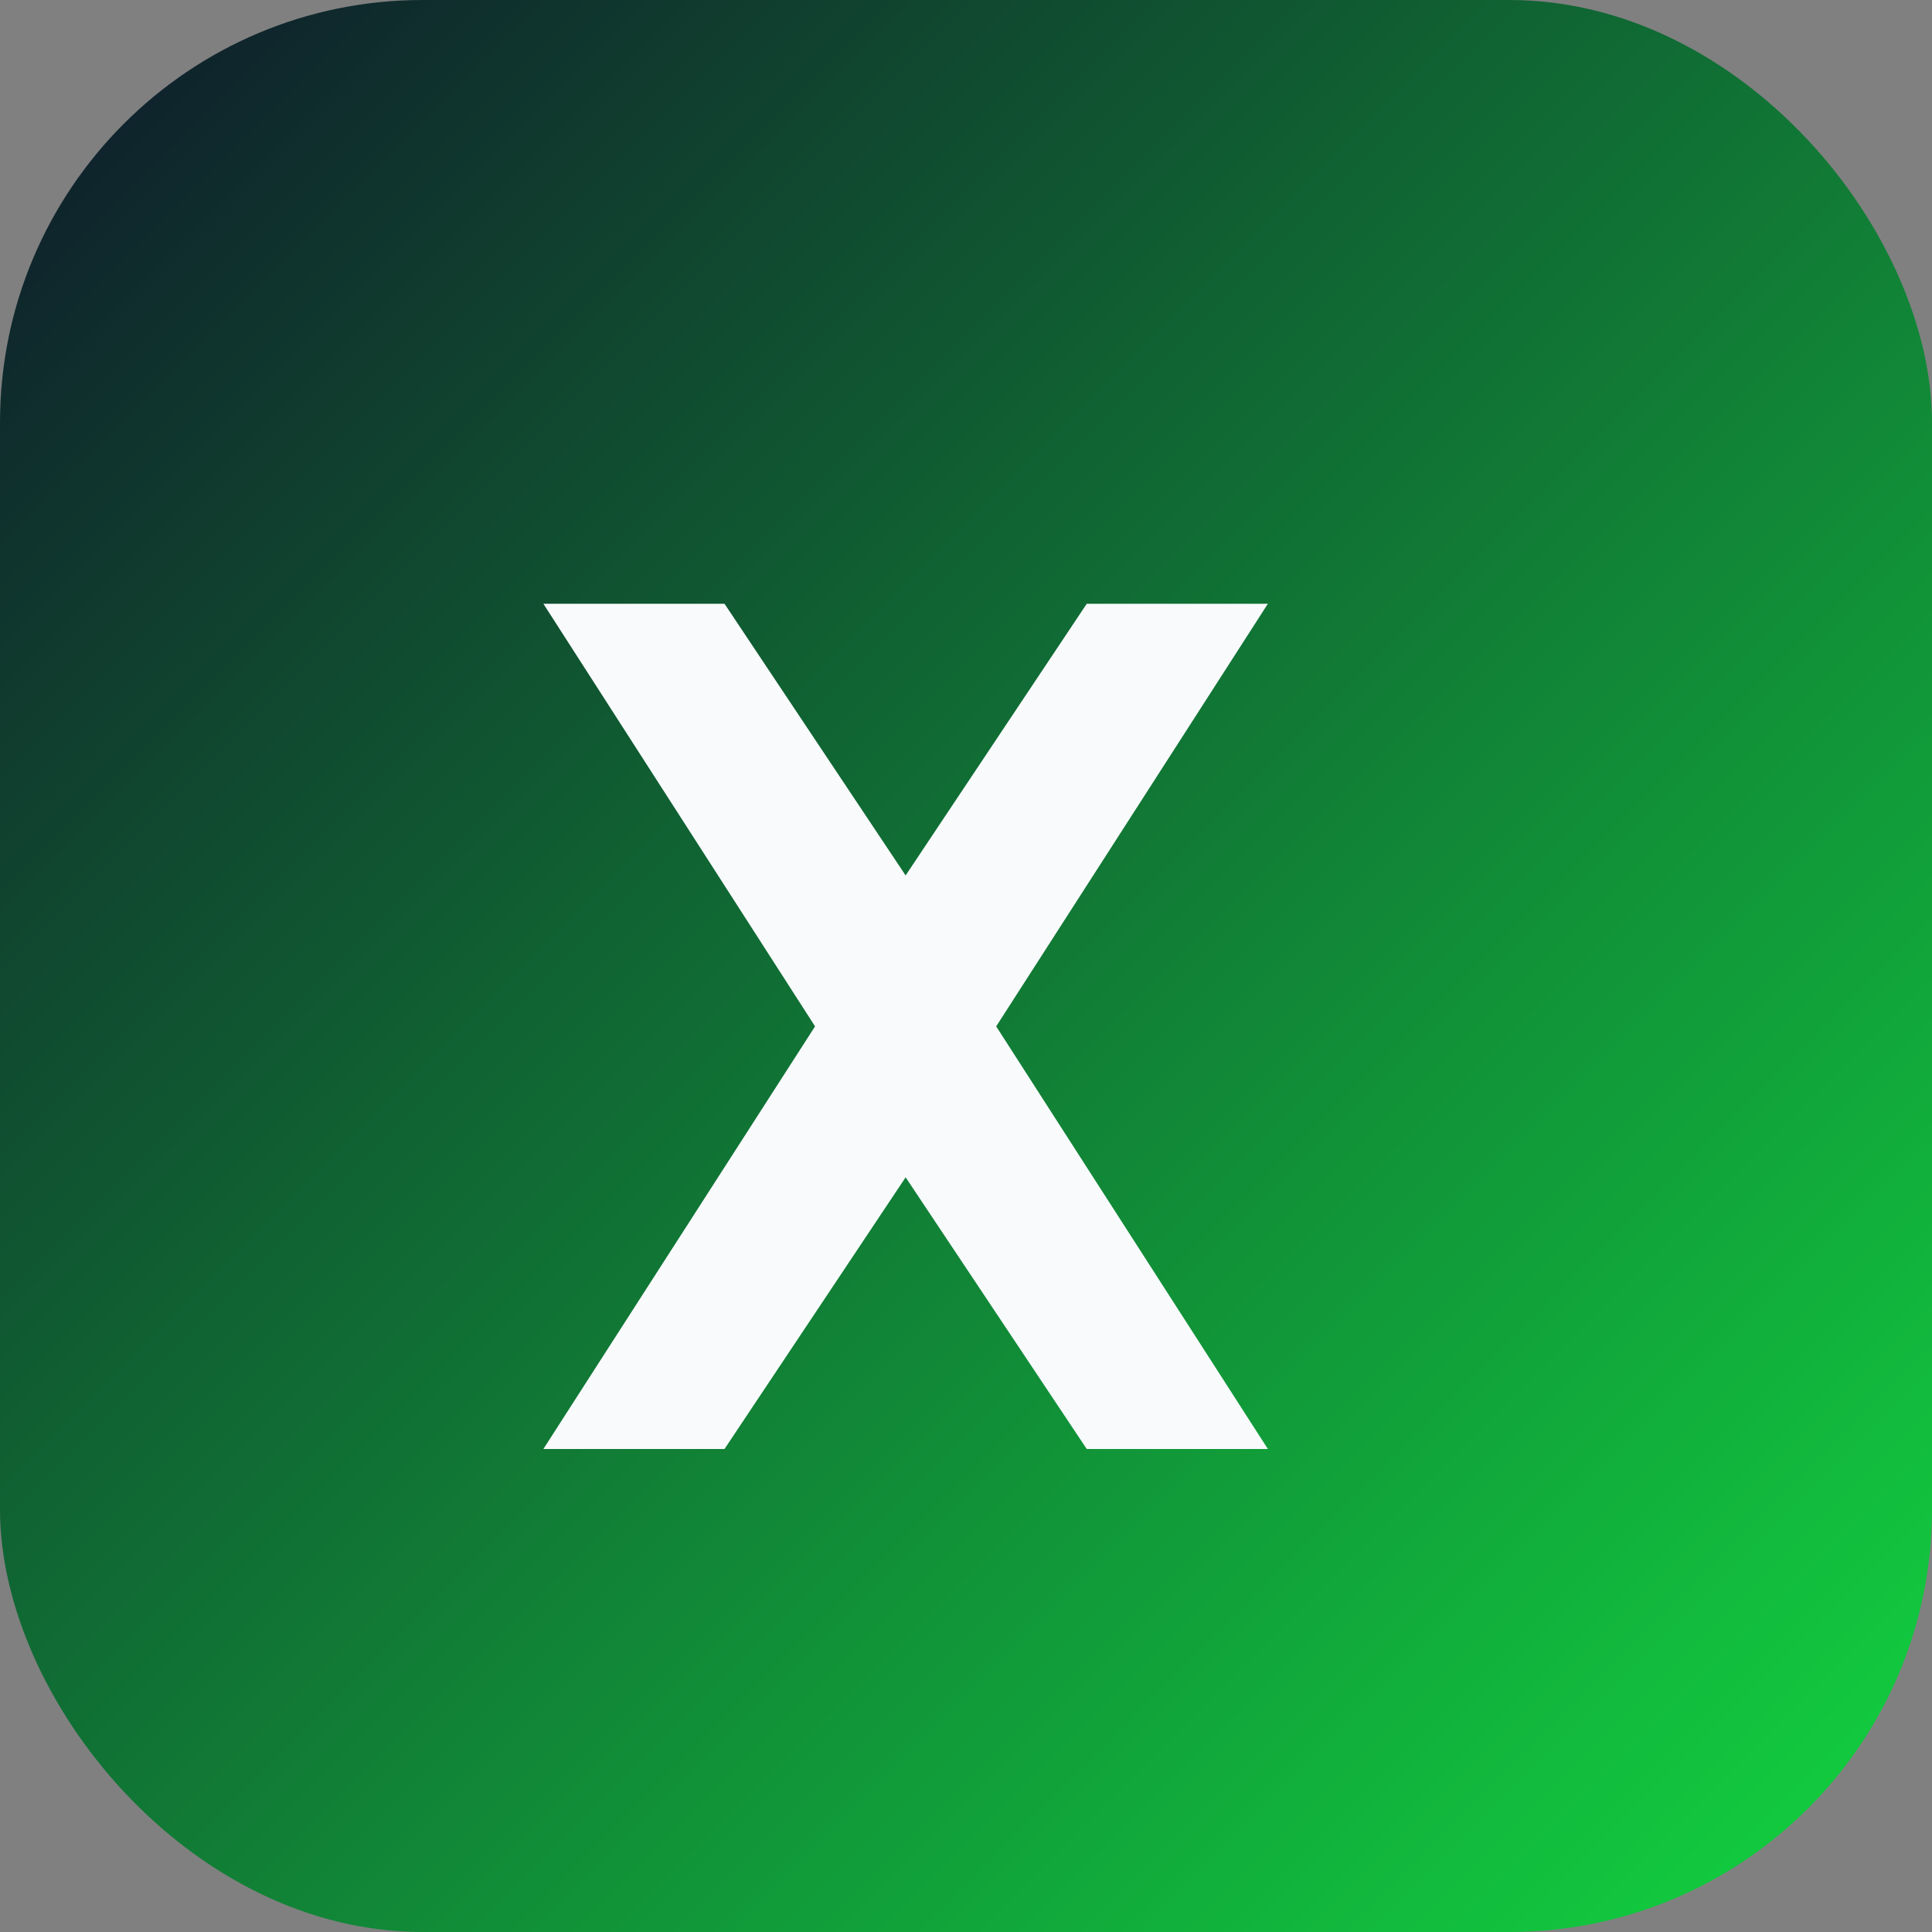<svg xmlns="http://www.w3.org/2000/svg" viewBox="0 0 64 64" role="img" aria-labelledby="title desc">
  <rect x="0" y="0" width="64" height="64" fill="#808080" stroke="none"/>
  <title id="title">Yannick Deetman favicon</title>
  <desc id="desc">Monogram YD op groene achtergrond.</desc>
  <defs>
    <linearGradient id="fav" x1="0%" y1="0%" x2="100%" y2="100%">
      <stop offset="0%" stop-color="#0f172a" />
      <stop offset="100%" stop-color="#12d640" />
    </linearGradient>
  </defs>
  <rect width="64" height="64" rx="14" fill="url(#fav)" />
  <path d="M18 20h6l6 9 6-9h6l-9 14 9 14h-6l-6-9-6 9h-6l9-14z" fill="#f8fafc" />
</svg>
